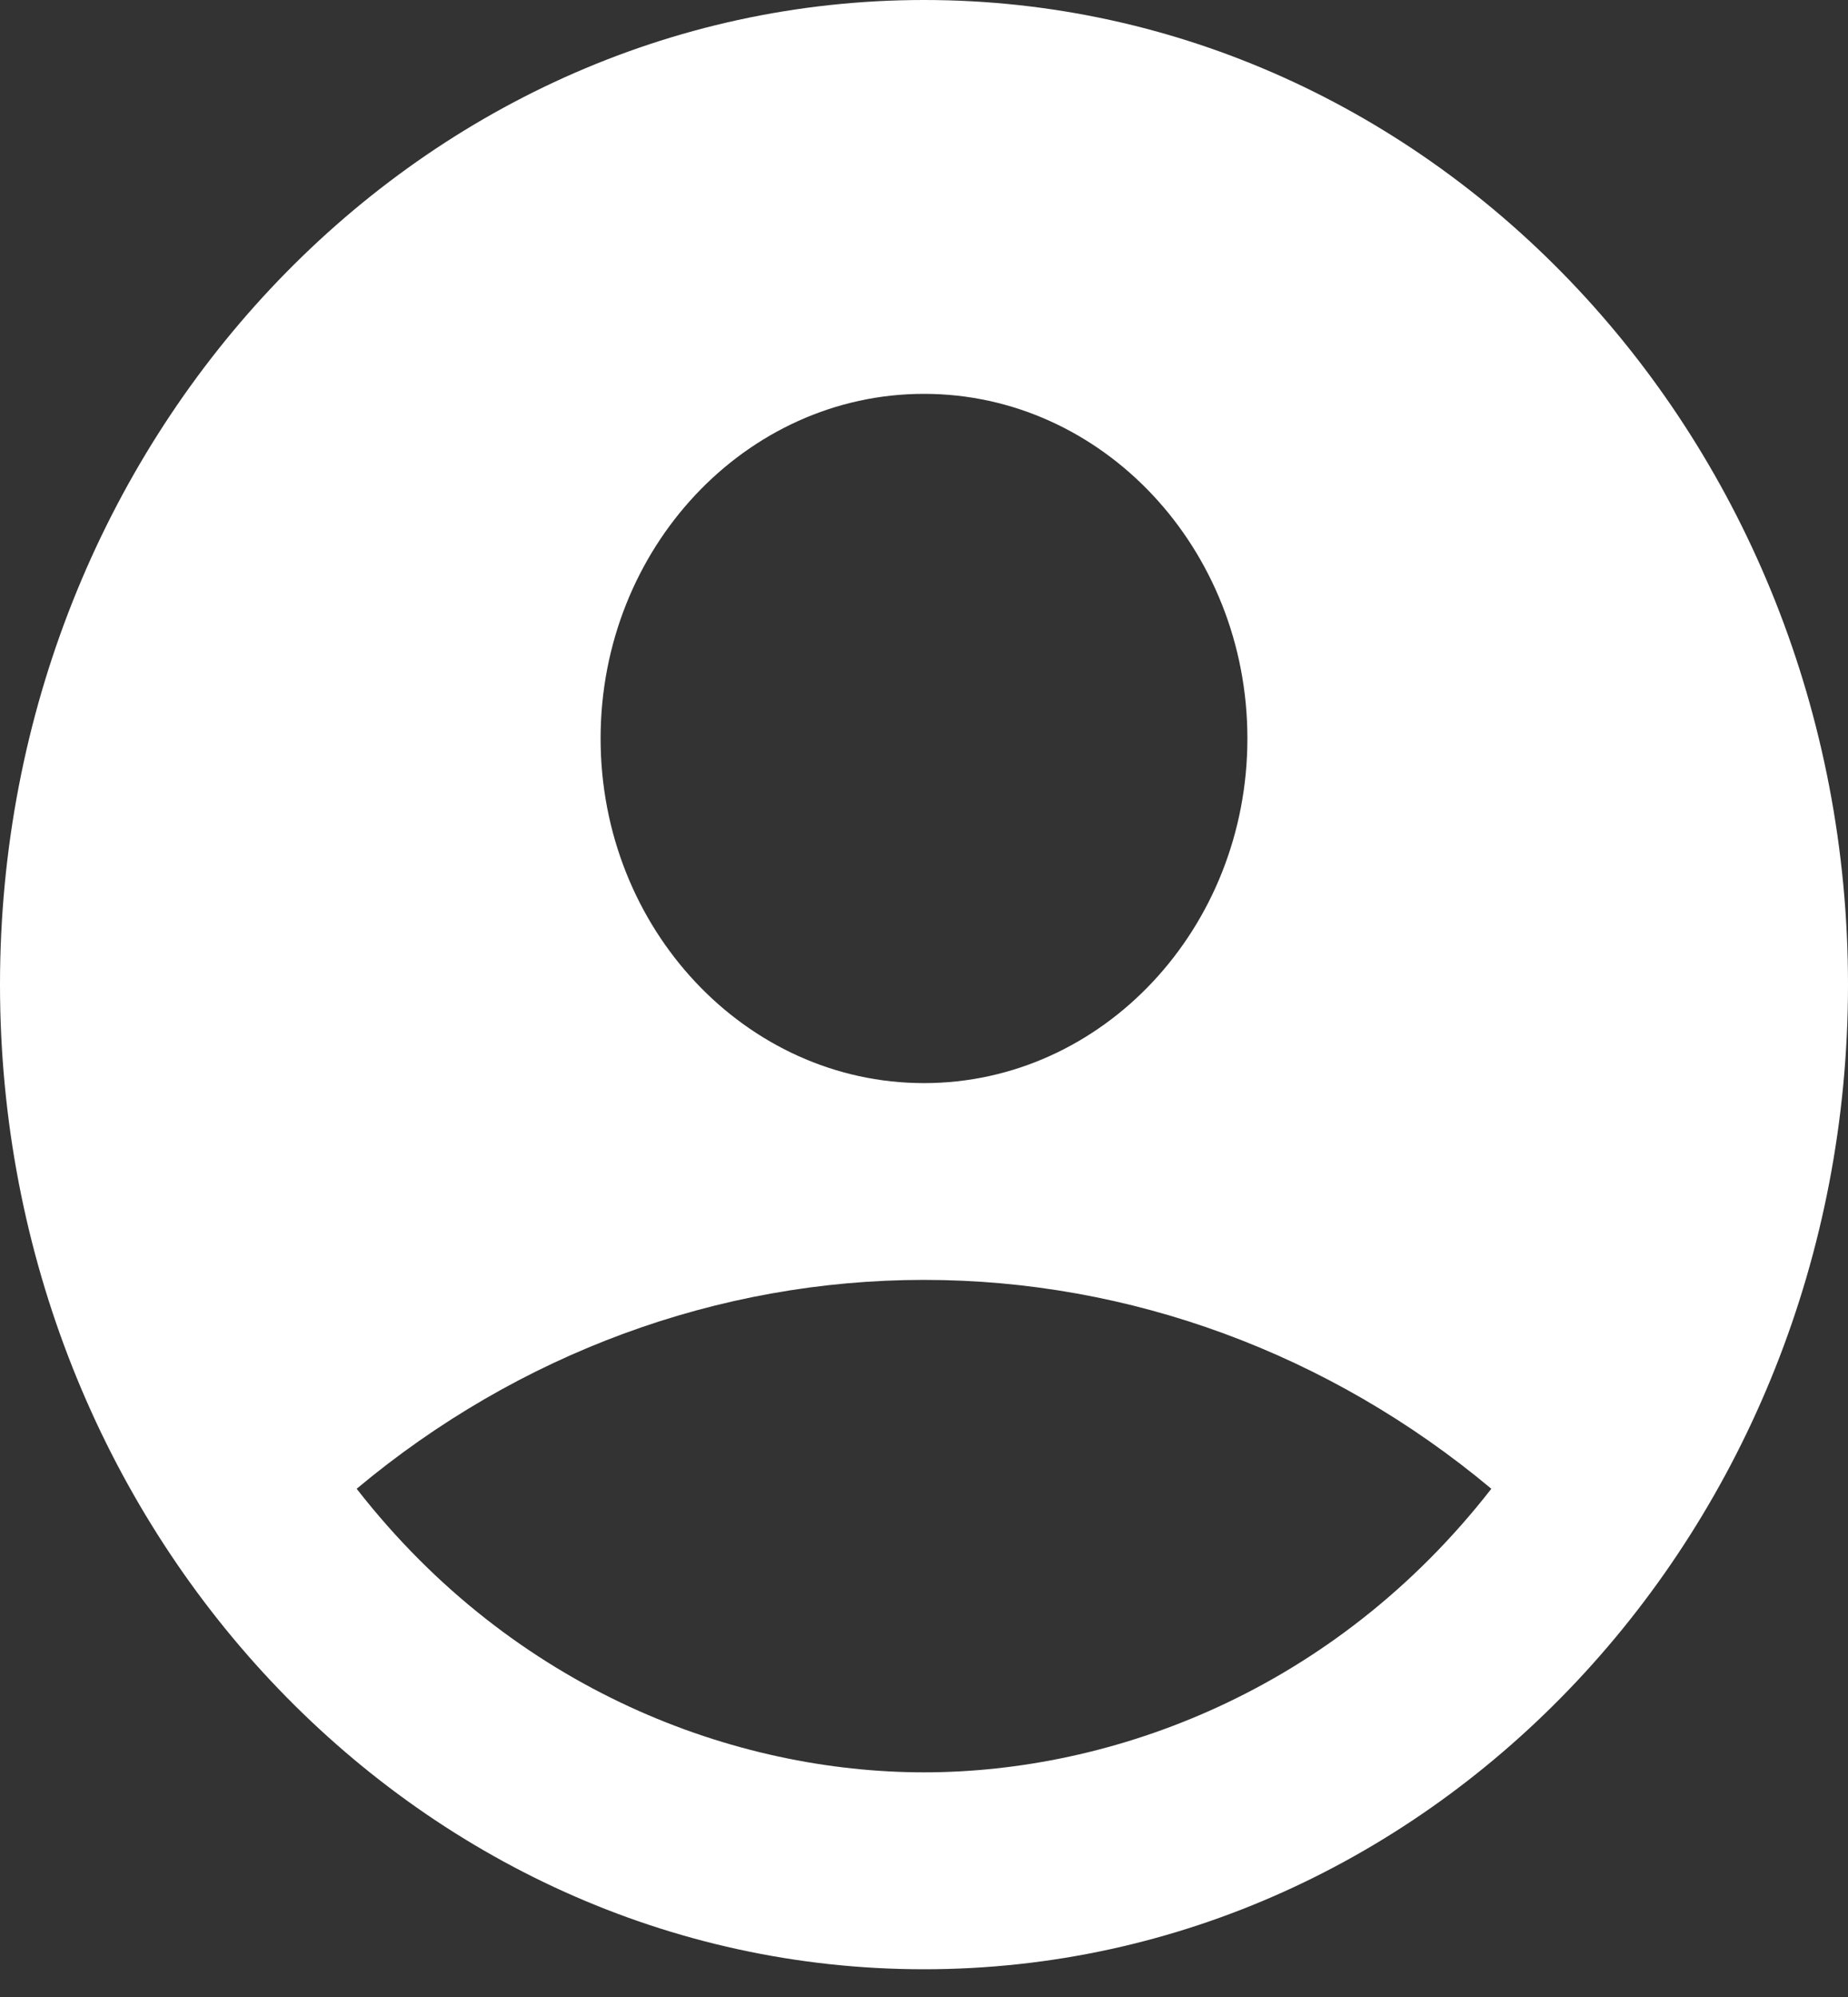<svg width="50" height="54" viewBox="0 0 50 54" fill="none" xmlns="http://www.w3.org/2000/svg">
<rect x="0" y="0" width="50" height="54" fill="#333333" stroke="none"/>
<path d="M25 0C11.2 0 0 11.928 0 26.625C0 41.322 11.2 53.25 25 53.25C38.8 53.25 50 41.322 50 26.625C50 11.928 38.8 0 25 0ZM25 10.65C29.825 10.65 33.75 14.83 33.75 19.969C33.75 25.107 29.825 29.288 25 29.288C20.175 29.288 16.25 25.107 16.25 19.969C16.25 14.83 20.175 10.65 25 10.65ZM25 47.925C19.925 47.925 13.925 45.742 9.65 40.257C14.029 36.598 19.434 34.609 25 34.609C30.566 34.609 35.971 36.598 40.35 40.257C36.075 45.742 30.075 47.925 25 47.925Z" fill="#ffffff"/>
</svg>
